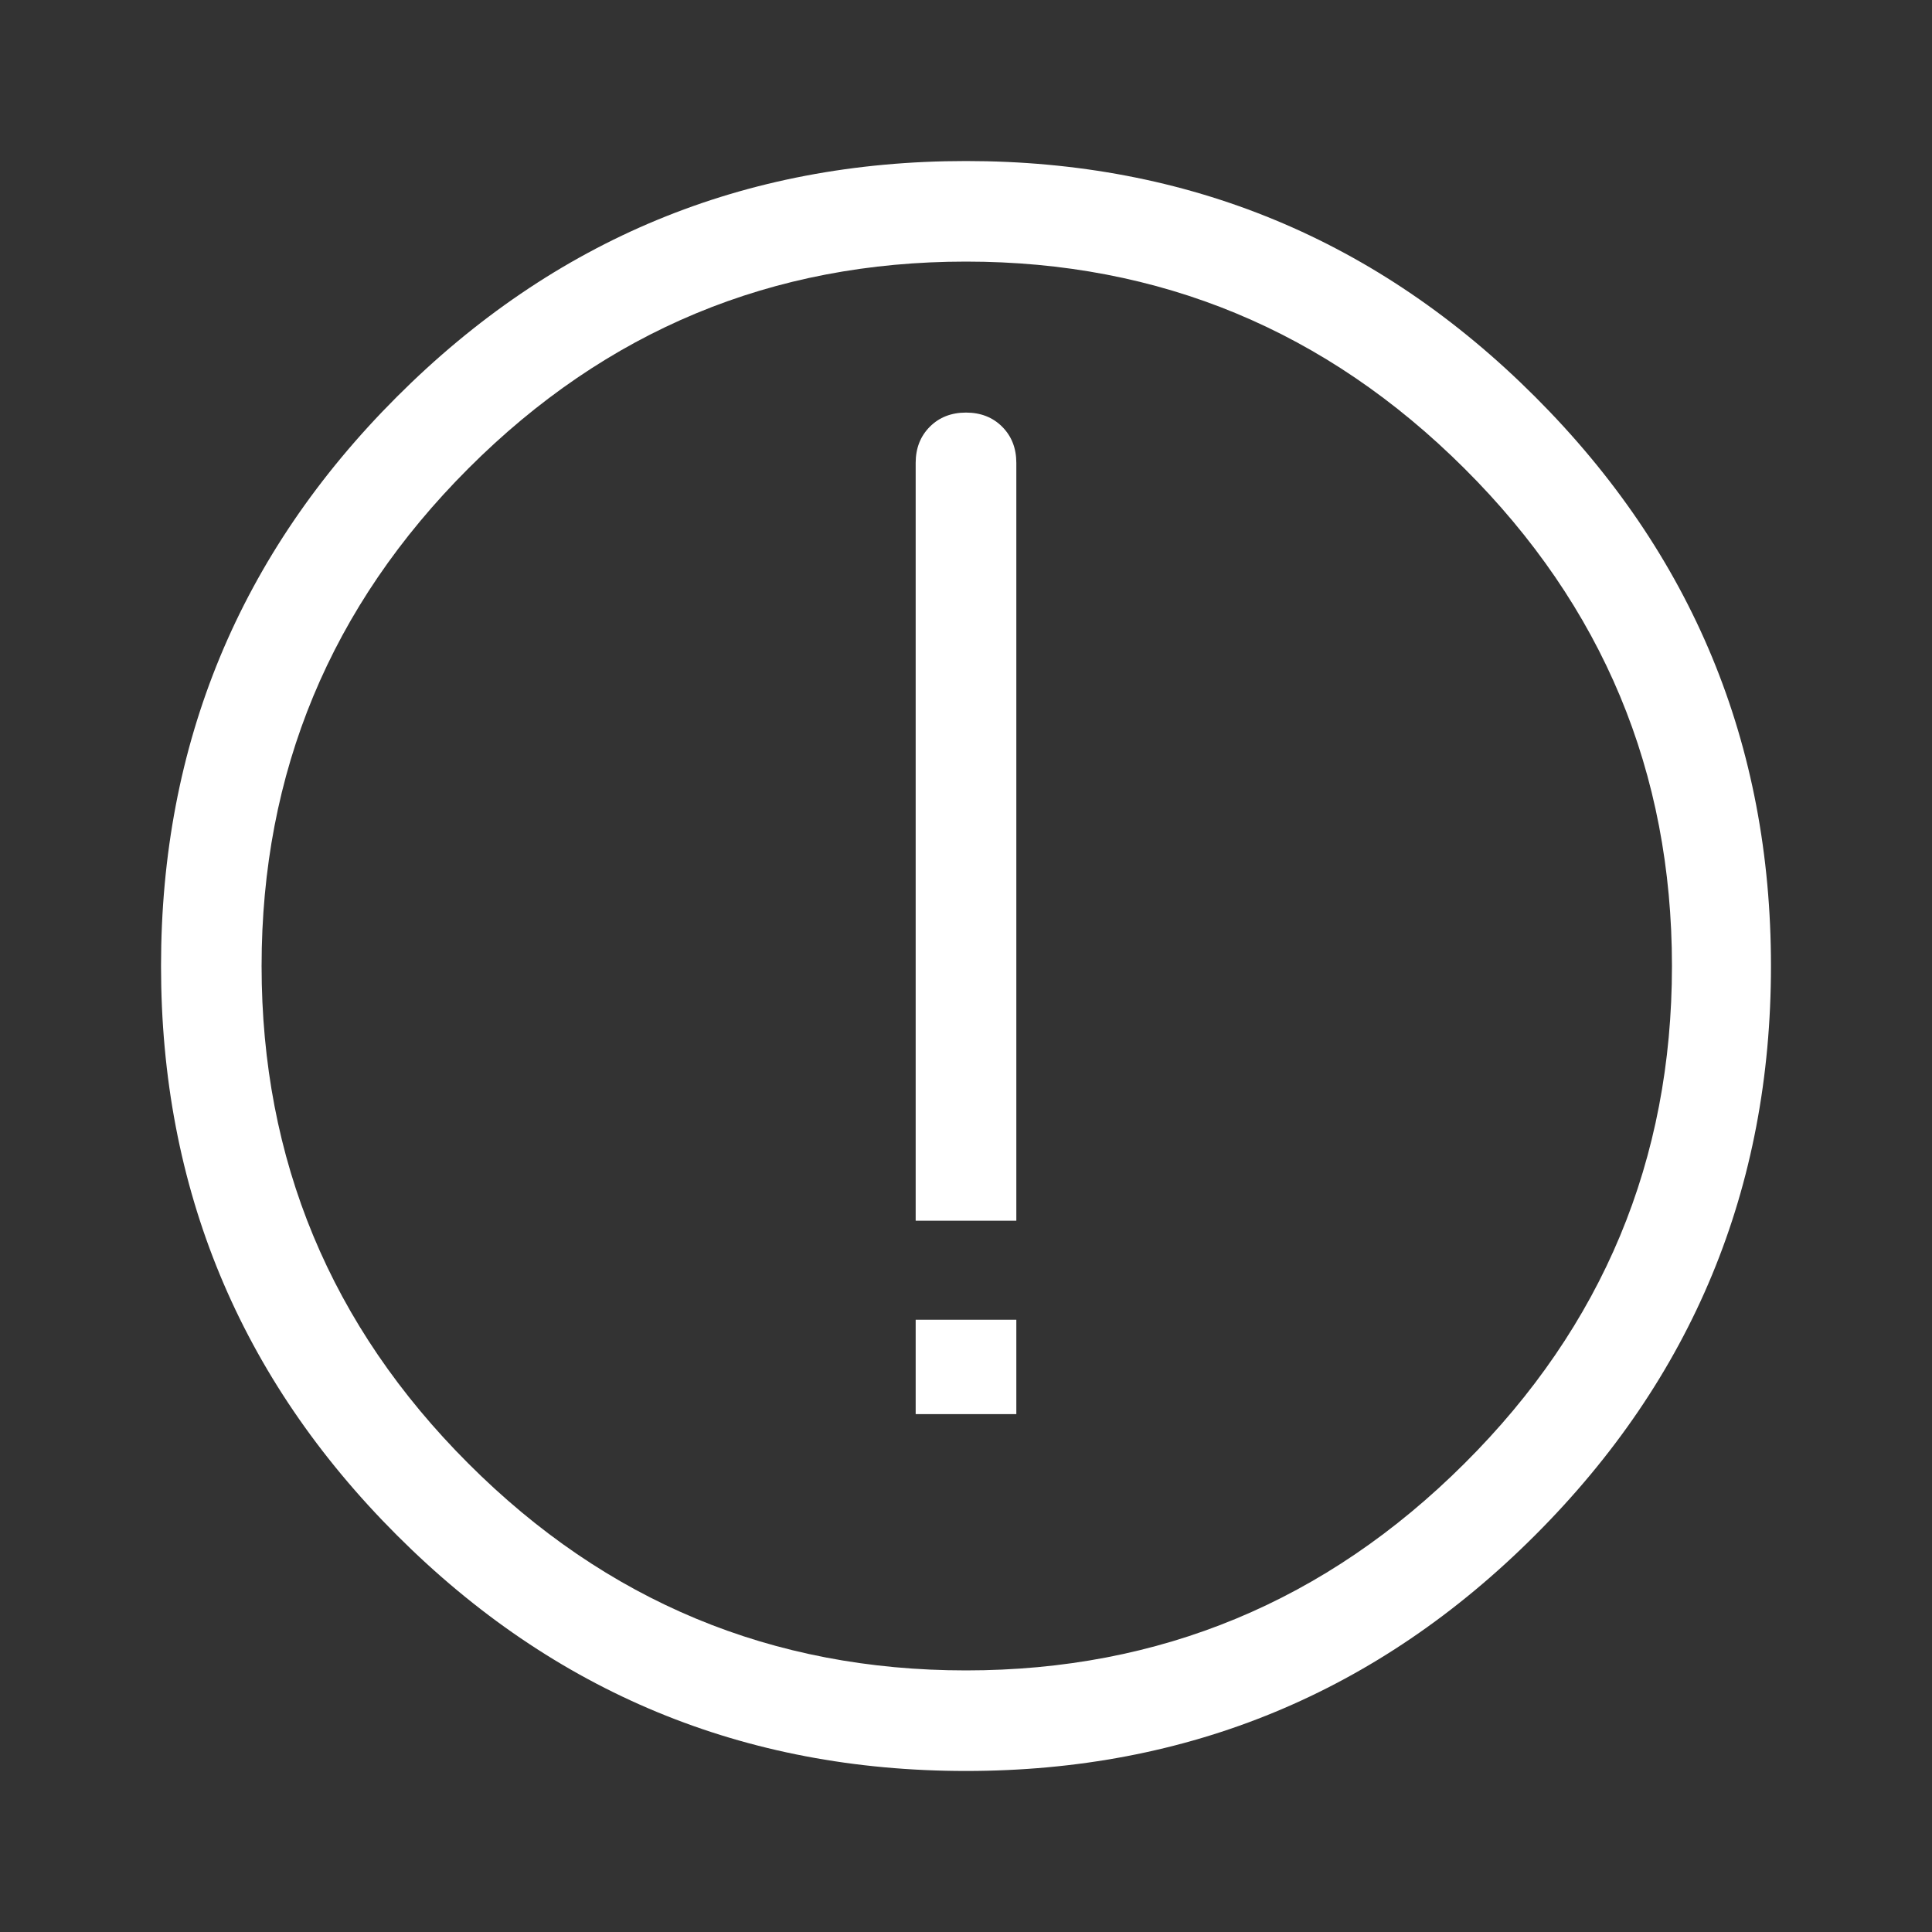 <svg width="20" height="20" viewBox="0 0 20 20" fill="none" xmlns="http://www.w3.org/2000/svg">
<rect x="0" y="0" width="20" height="20" fill="#333333" stroke="none"/>
<path d="M9.479 12.637V4.792C9.479 4.64 9.528 4.515 9.626 4.417C9.723 4.32 9.848 4.271 10 4.271C10.152 4.271 10.277 4.32 10.374 4.417C10.472 4.515 10.521 4.64 10.521 4.792V12.637H9.479ZM9.479 13.662H10.521V14.639H9.479V13.662ZM1.667 10C1.667 7.7 2.48 5.736 4.108 4.108C5.736 2.48 7.7 1.667 10 1.667C12.3 1.667 14.264 2.48 15.892 4.108C17.52 5.736 18.333 7.7 18.333 10C18.333 12.3 17.52 14.264 15.892 15.892C14.264 17.52 12.3 18.333 10 18.333C7.7 18.333 5.736 17.52 4.108 15.892C2.48 14.264 1.667 12.3 1.667 10ZM17.308 10C17.308 7.993 16.592 6.276 15.159 4.849C13.727 3.422 12.007 2.708 10 2.708C7.993 2.708 6.275 3.422 4.849 4.849C3.422 6.276 2.708 7.993 2.708 10C2.708 12.007 3.422 13.725 4.849 15.151C6.275 16.578 7.993 17.292 10 17.292C12.007 17.292 13.727 16.578 15.159 15.151C16.592 13.725 17.308 12.007 17.308 10Z" fill="white"/>
</svg>
